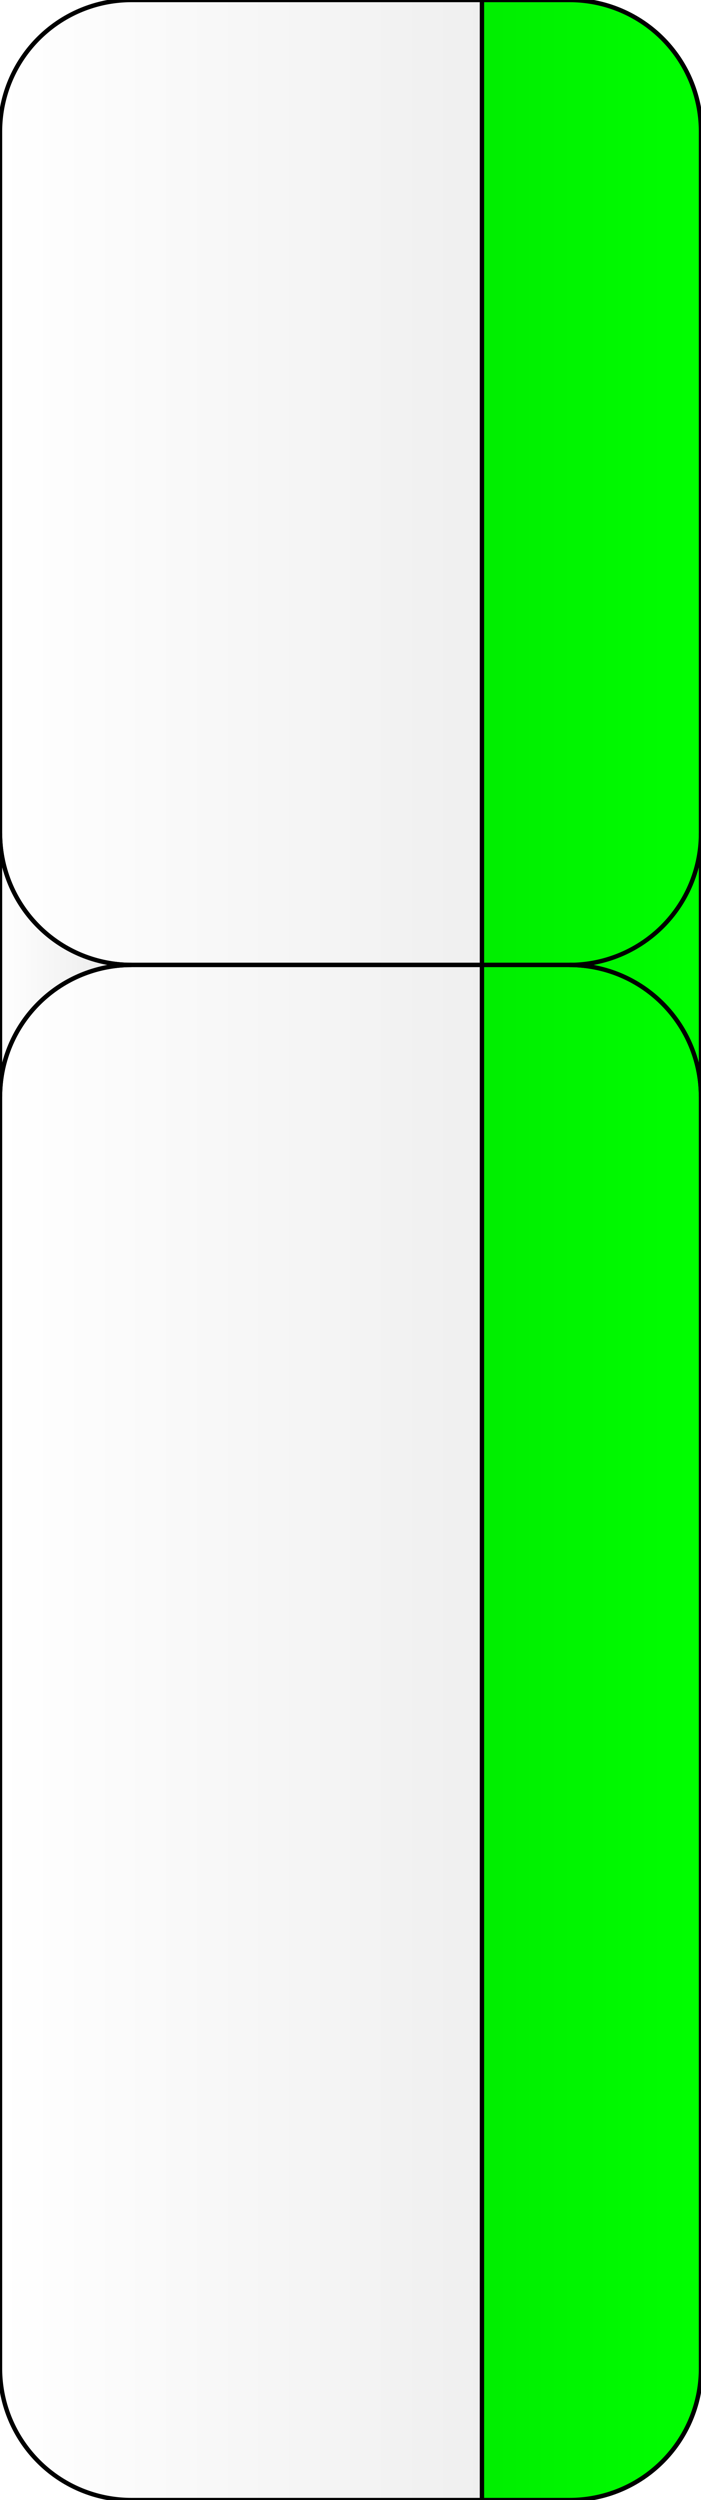 <svg viewBox="0 0 160 570" xmlns="http://www.w3.org/2000/svg">
 <g>
 <defs>
   <filter id="lightMe2">
    <feColorMatrix in="SourceGraphic"
      type="matrix"
      values="0.5 0 0 0 0
              0 0.5 0 0 0
              0 0 0.5 0 0
              0 0 0 1 0" />
  </filter>

   <filter id="lightMe3">
    <feColorMatrix in="SourceGraphic"
      type="matrix"
      values="0.7 0 0 0 0
              0 0.7 0 0 0
              0 0 0.7 0 0
              0 0 0 1 0" />
  </filter>

    <linearGradient id="grad1" x1="0%" y1="0%" x2="100%" y2="0%">
    <stop offset="0%" style="stop-color:rgb(255,255,255);stop-opacity:1" />
    <stop offset="100%" style="stop-color:rgb(232,232,232);stop-opacity:1" />
    </linearGradient>

    <linearGradient id="grad2" x1="0%" y1="0%" x2="100%" y2="0%">
    <stop offset="0%" style="stop-color:rgb(0,200,0);stop-opacity:1" />
    <stop offset="100%" style="stop-color:rgb(0,255,0);stop-opacity:1" />
    </linearGradient>
    
</defs>
  <title>Layer 1</title>
  <path id="up" d="M0 0 
  m0 30 
  a30 30 0 0 1 30 -30 
  h100 
  a30 30 0 0 1 30 30 
  v160 
  a30 30 0 0 1 -30 30 
  h-100 
  a30 30 0 0 1 -30 -30 
  z" stroke="black" stroke-width="1"  fill="url(#grad1)"/>
  <path id="down1" d="M0 0 
  m0 0
  m160 0
  m0 30
  a30 30 0 0 0 -30 -30
  h-20 
  v250 
  h20 
  a30 30 0 0 1 30 -30
  z" 
  stroke="black" stroke-width="1"  fill="url(#grad2)"/>
  <path id="down" d="M0 0 
  m0 250 
  a30 30 0 0 1 30 -30 
  h100 
  a30 30 0 0 1 30 30 
  v290 
  a30 30 0 0 1 -30 30
  h-100
  a30 30 0 0 1 -30 -30 
  z" stroke="black" stroke-width="1" fill="url(#grad1)" filter="url(#lightMe2)"/>
  <path id="down2" d="
  M0 0 
  m160 0
  m0 220
  m0 30
  a30 30 0 0 0 -30 -30
  h-20
  v350 
  h20 
  a30 30 0 0 0 30 -30
  z" stroke="black" stroke-width="1" fill="url(#grad2)" filter="url(#lightMe2)"/>
   <path id="t1" d="
   M0 0 
  m0 190
  a30 30 0 0 0 30 30
  a30 30 0 0 0 -30 30
  v-60
  z" stroke="black" stroke-width="1" fill="url(#grad1)" filter="url(#lightMe3)"/>
  <path id="t2" d="
  M0 0 
  m30 0
  m100 0
  m30 190
  a30 30 0 0 1 -30 30
  a30 30 0 0 1 30 30
  v-60
  z" stroke="black" stroke-width="1" fill="url(#grad2)" filter="url(#lightMe3)"/>
 </g>
</svg>